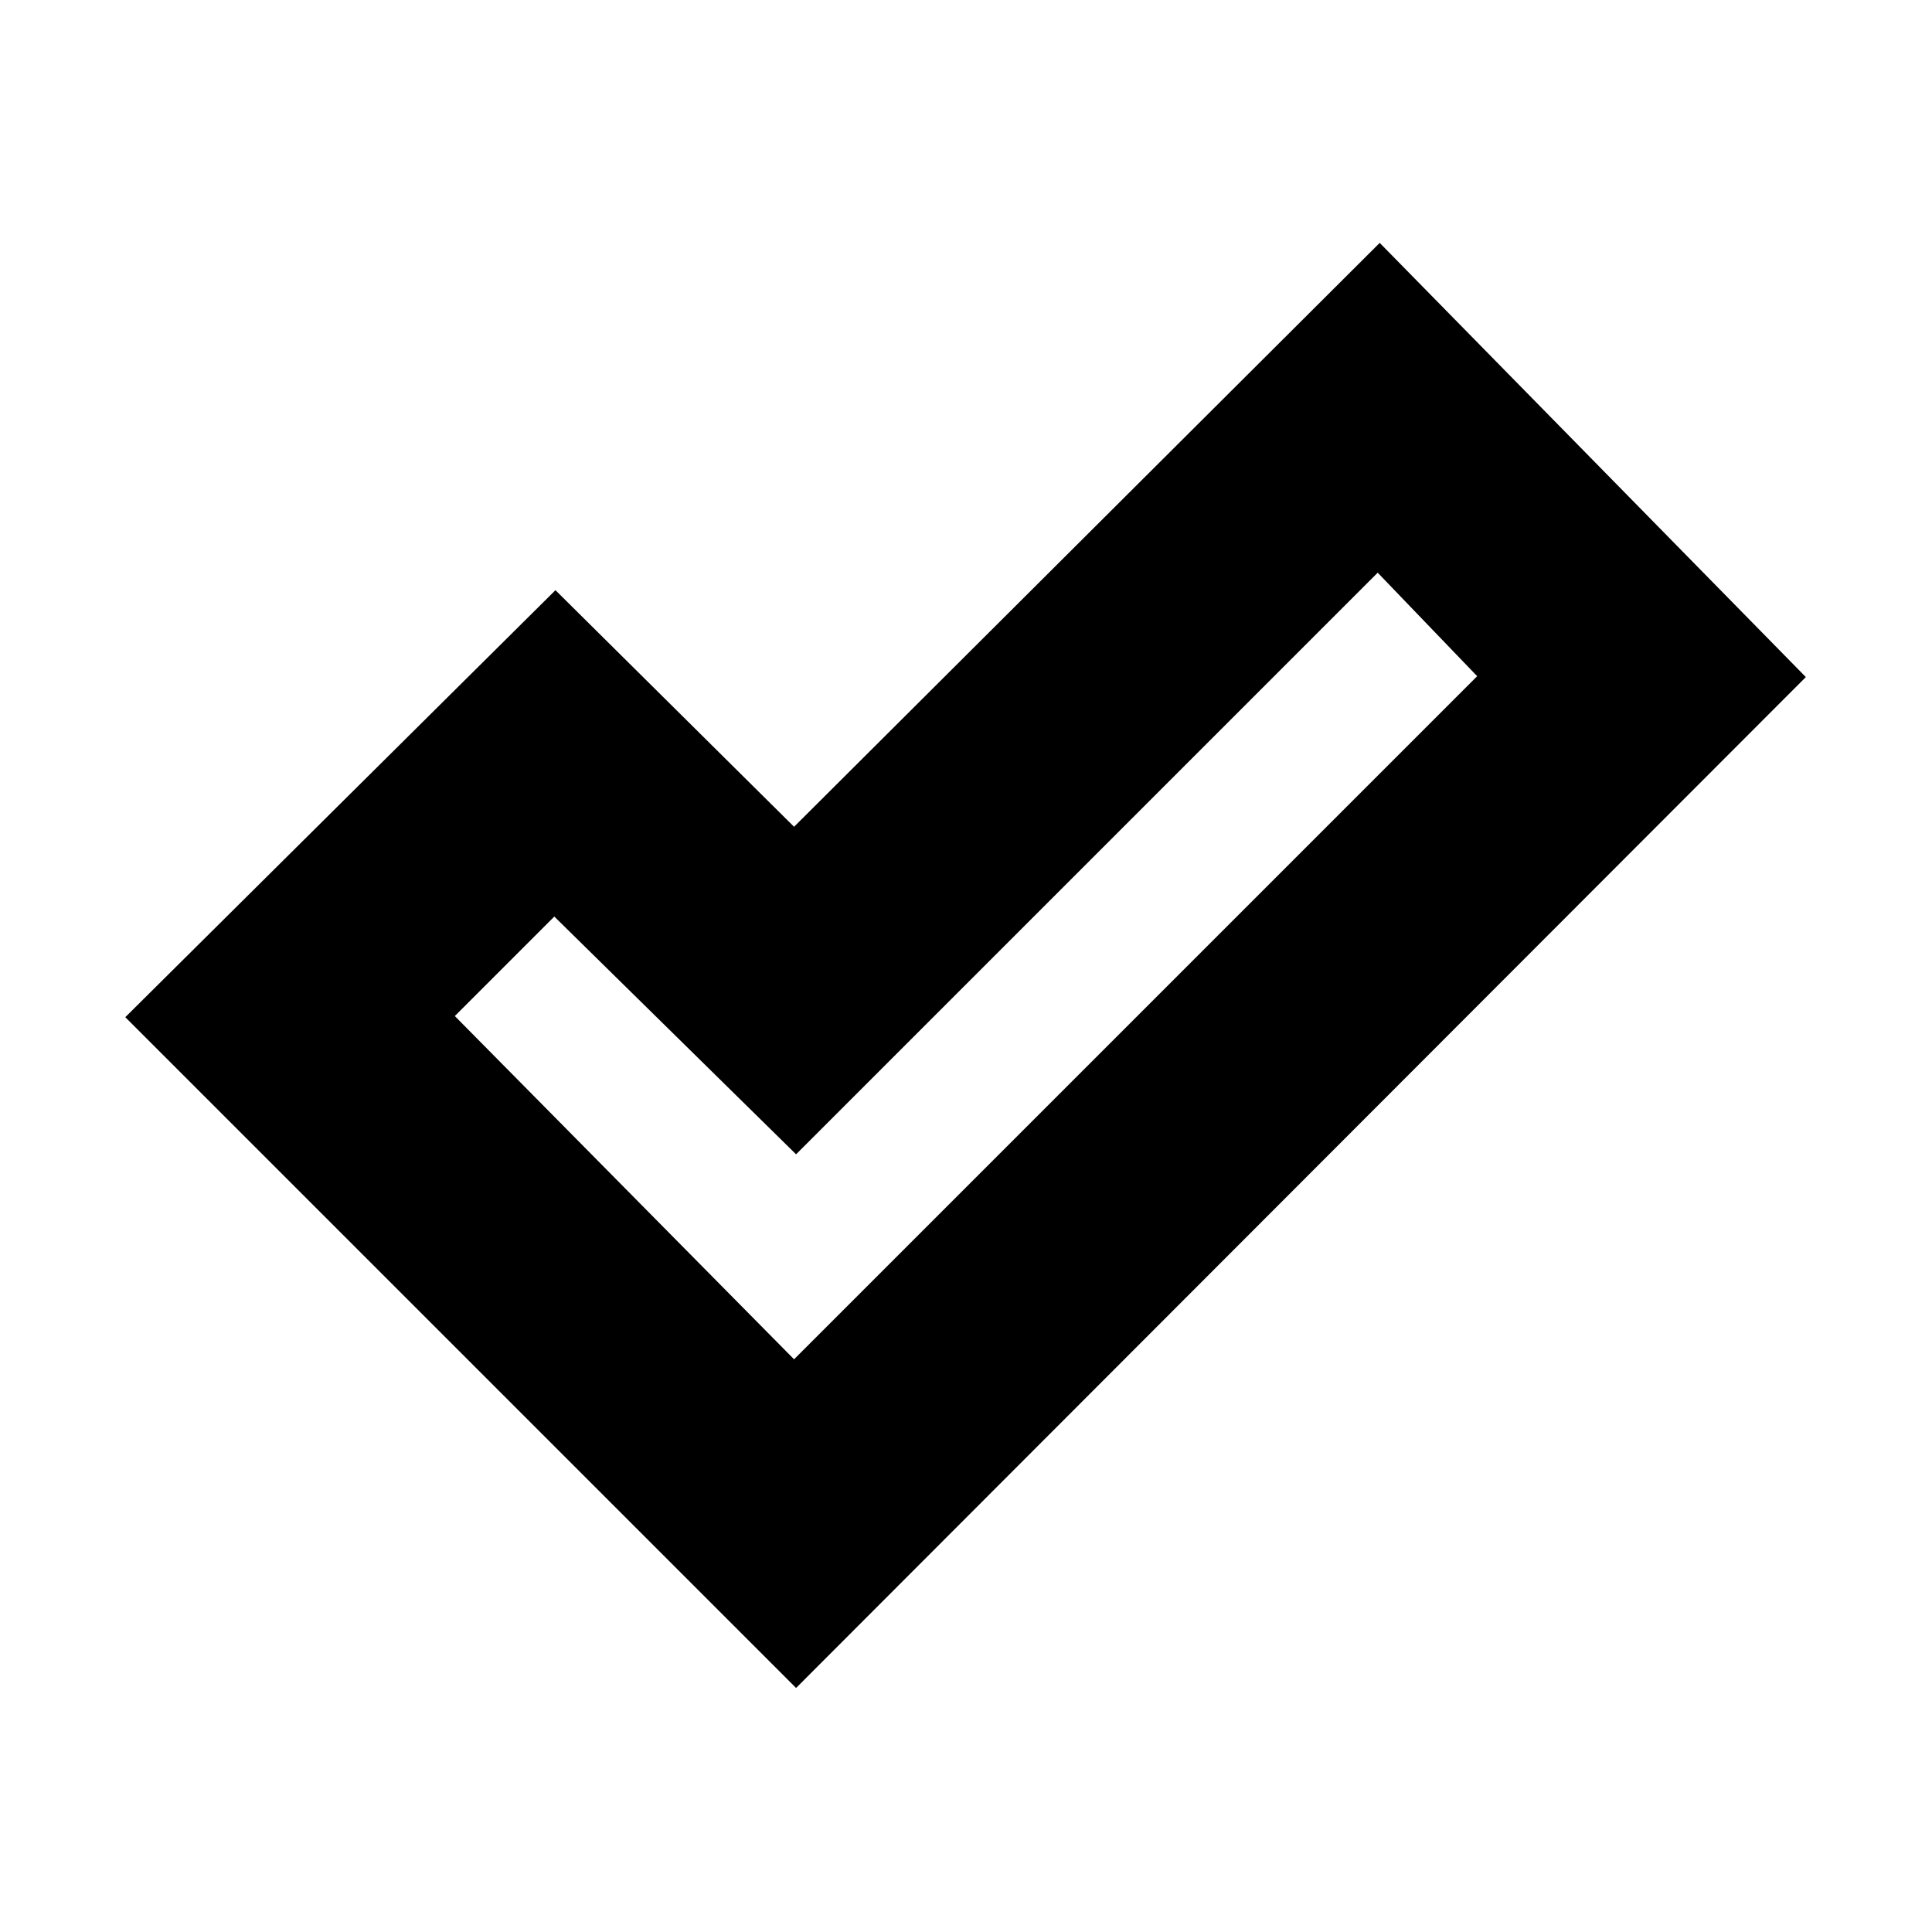 <svg xmlns="http://www.w3.org/2000/svg" height="20" viewBox="0 -960 960 960" width="20"><path d="M394.57-284.57 734-624l-49.43-51.43-289 289-120.14-118.14L226-455.13l168.57 170.56Zm1 163.31L62.26-454.57 276-666.74l118.57 117.56 291-290.13 211.74 215.74-501.74 502.31Z"/></svg>